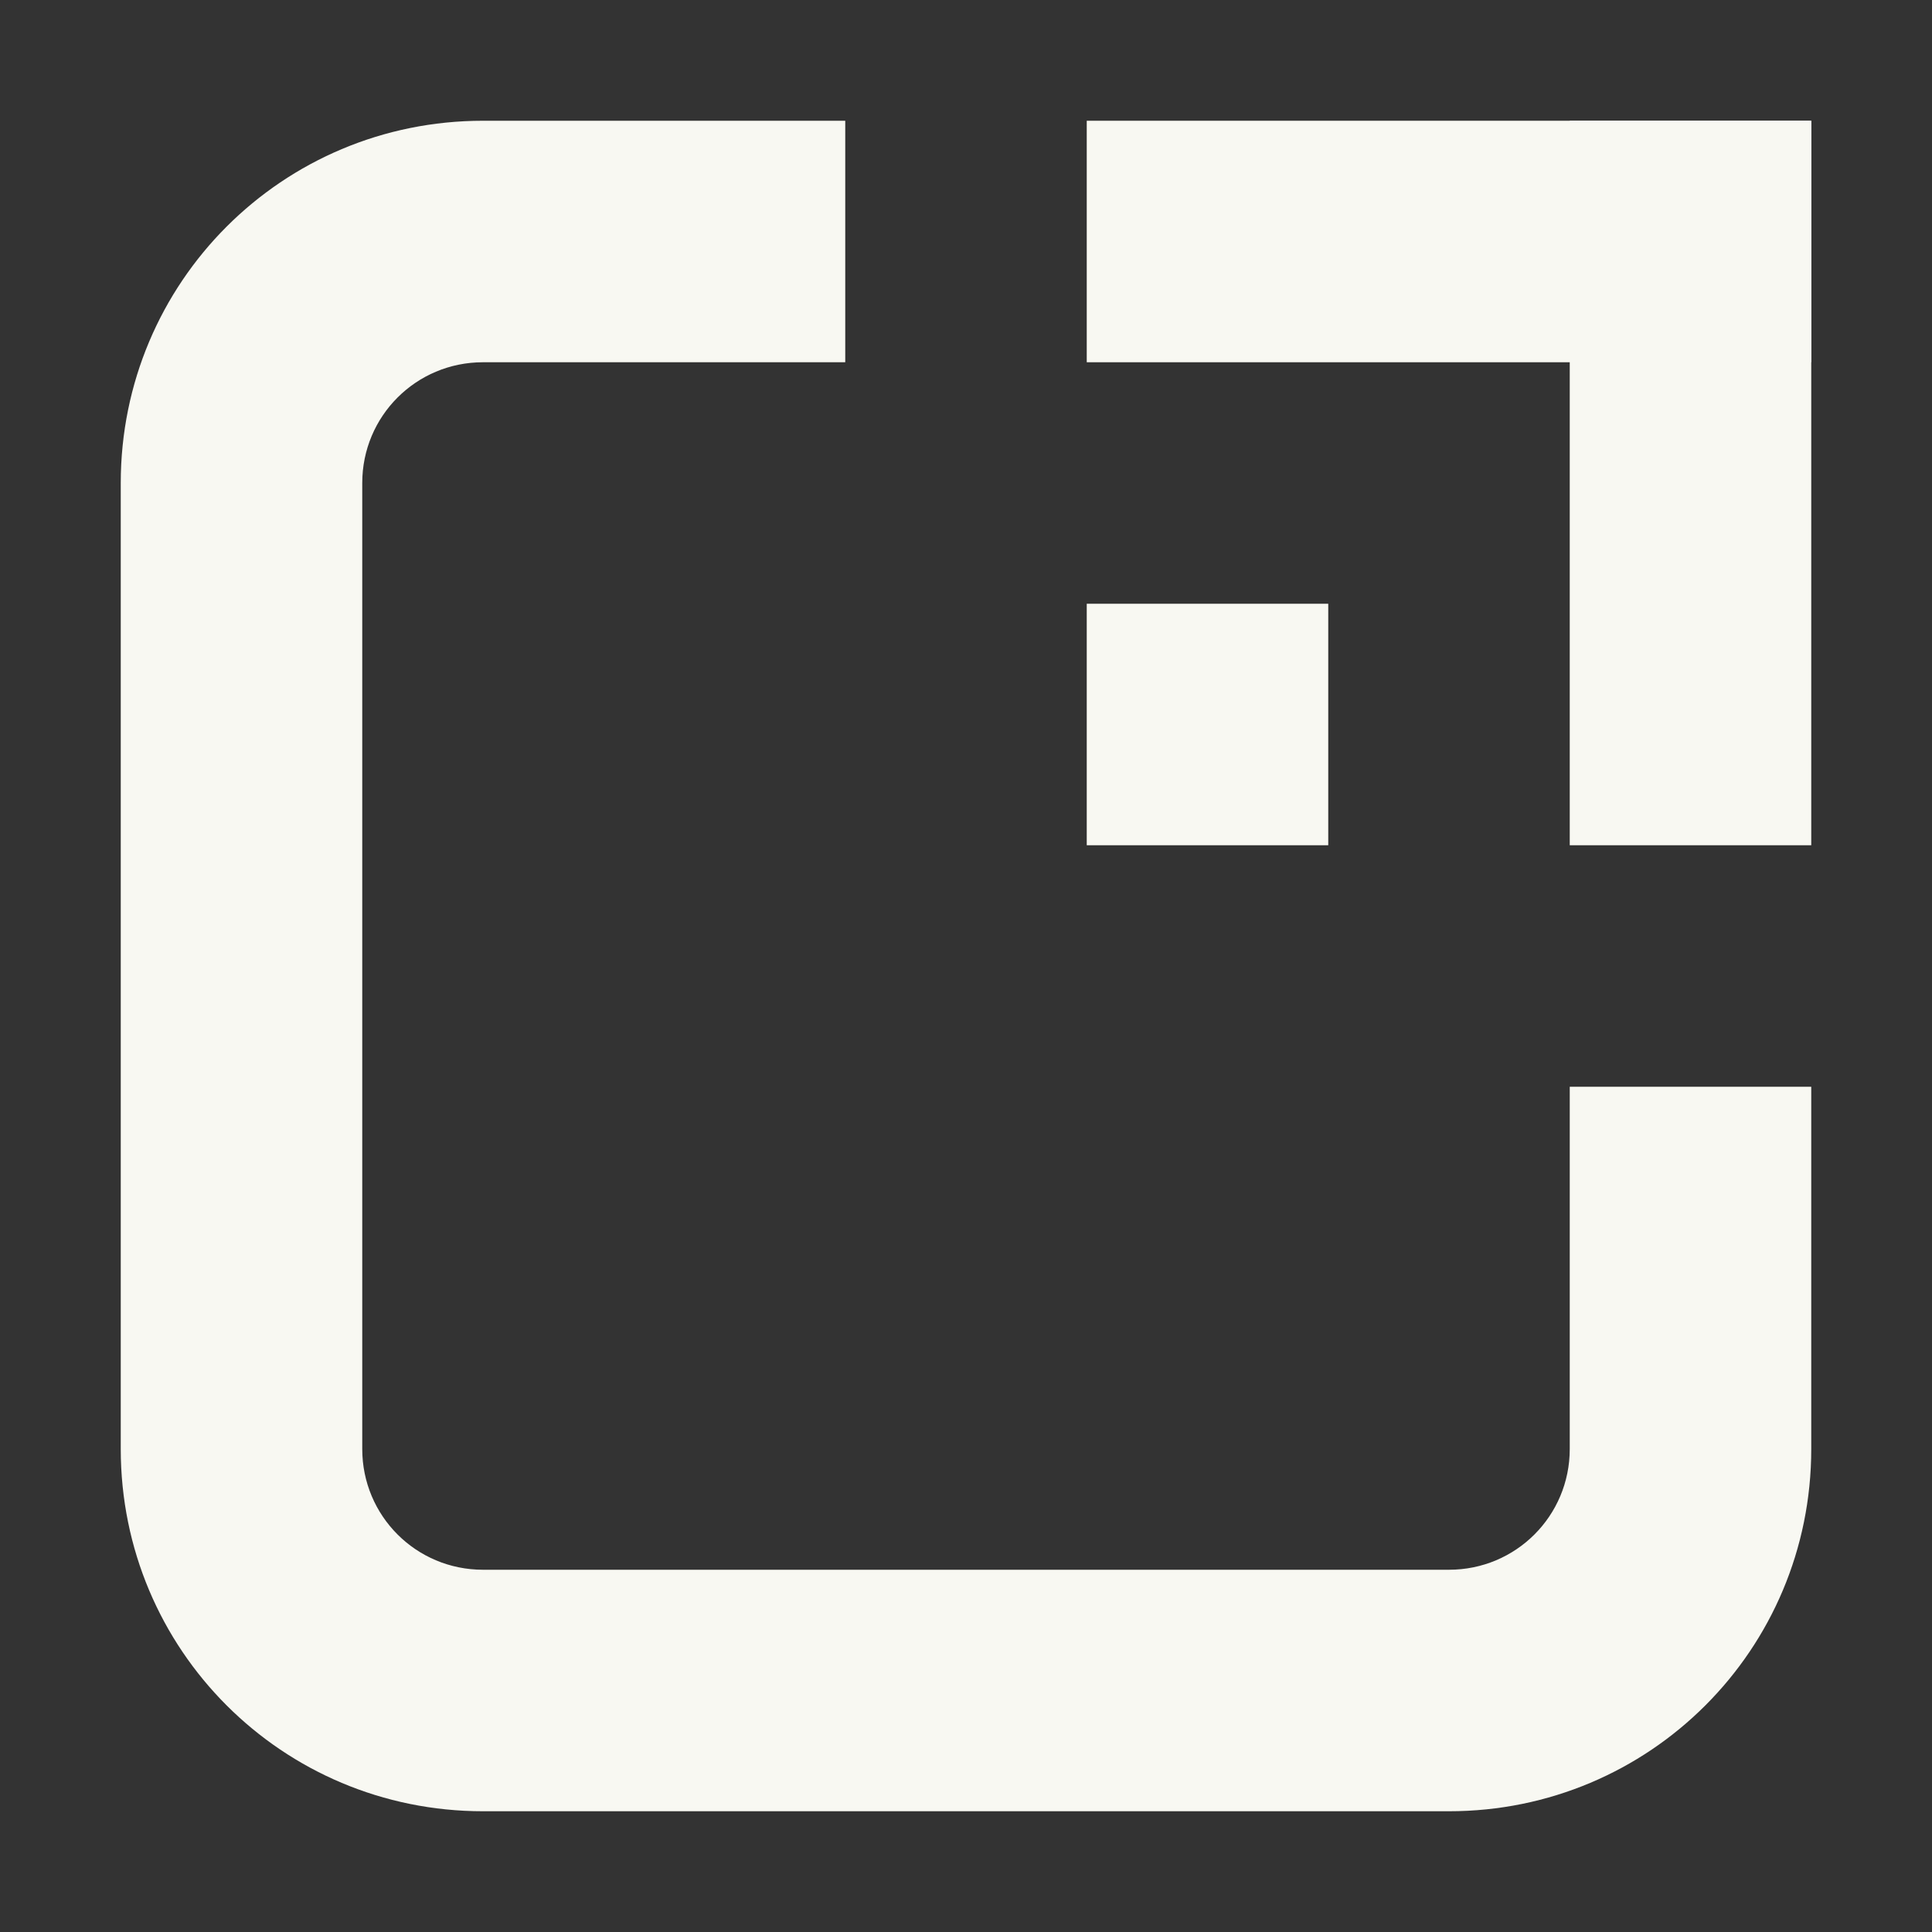 <svg width="16px" height="16px" version="1.1" xmlns="http://www.w3.org/2000/svg">
 <rect width="100%" height="100%" fill="#333333" stroke="none"/>
 <path d="m4 1c-1.662 0-3 1.338-3 3v8c0 1.662 1.338 3 3 3h8c1.662 0 3-1.338 3-3v-3h-2v3c0 0.554-0.446 1-1 1h-8c-0.554 0-1-0.446-1-1v-8c0-0.554 0.446-1 1-1h3v-2z" fill="#f8f8f2" stop-color="#000000" stroke-linecap="round" stroke-linejoin="round" stroke-width="4"/>
 <rect x="9" y="1" width="6" height="2" fill="#f8f8f2" stop-color="#000000" stroke-linecap="round" stroke-linejoin="round" stroke-width="4.382"/>
 <rect x="13" y="1" width="2" height="6" fill="#f8f8f2" stop-color="#000000" stroke-linecap="round" stroke-linejoin="round" stroke-width="4.382"/>
 <rect x="9" y="5" width="2" height="2" fill="#f8f8f2" stop-color="#000000" stroke-linecap="round" stroke-linejoin="round" stroke-width="4"/>
</svg>

